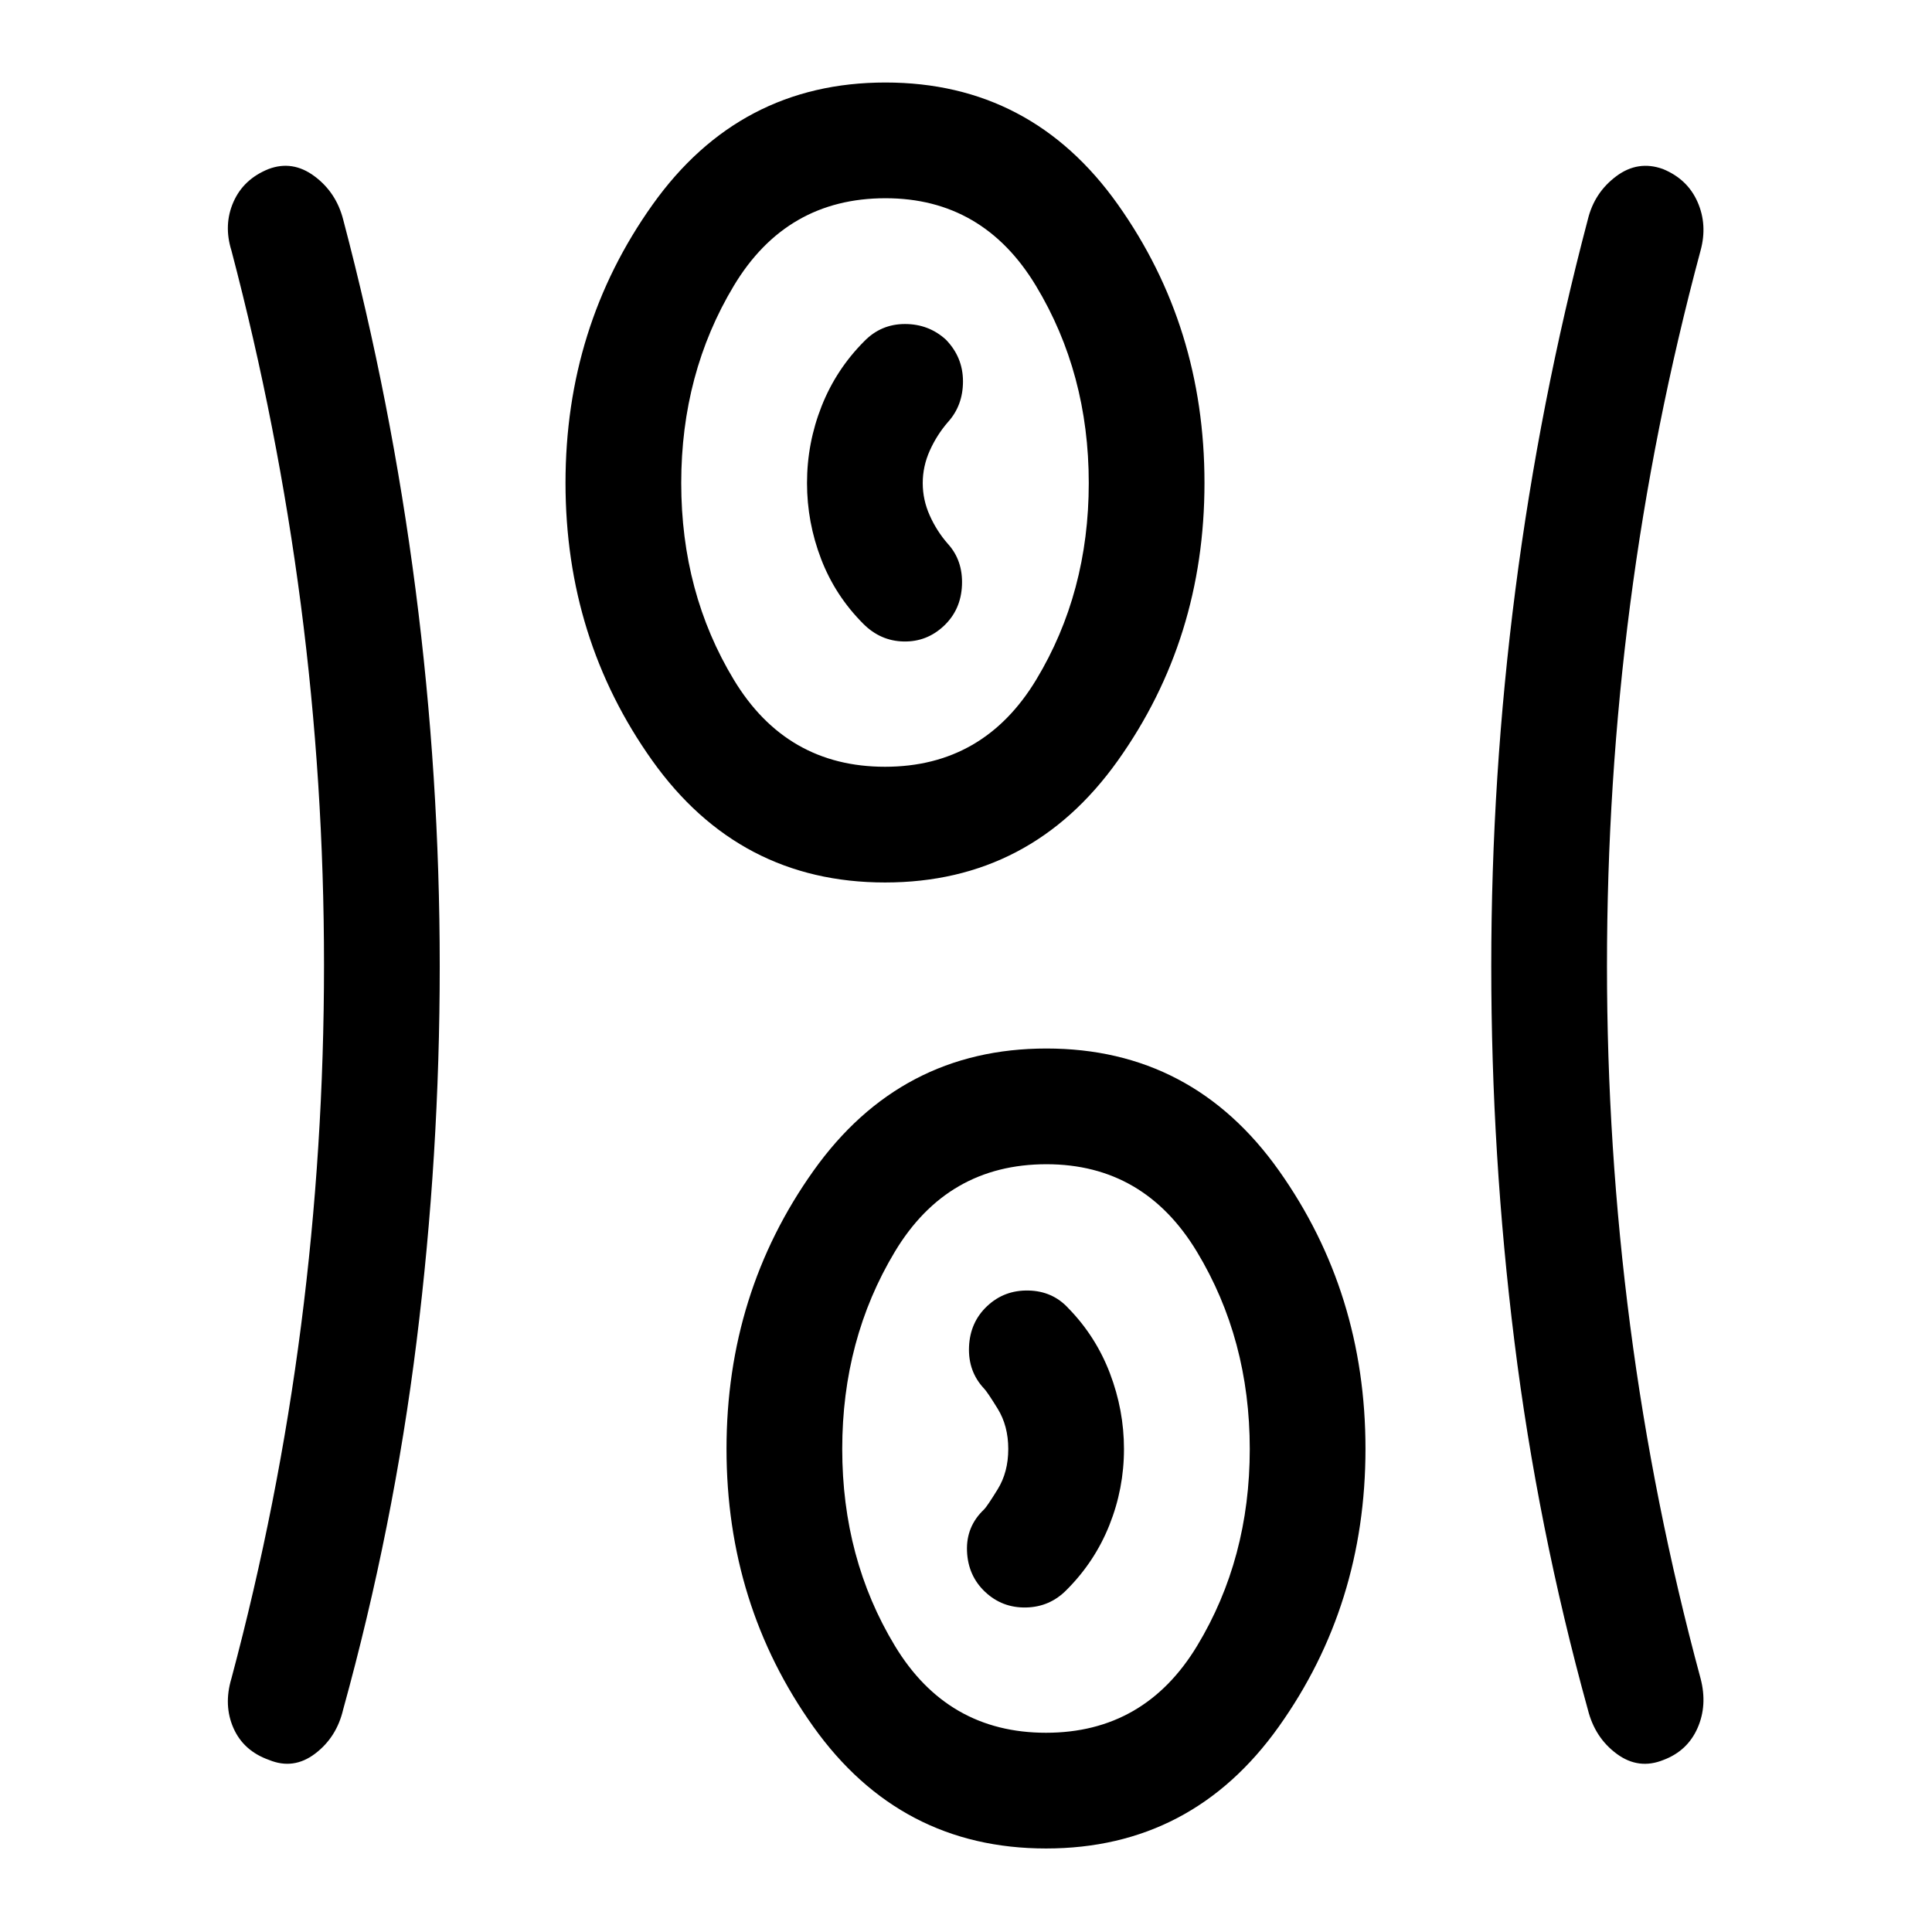 <svg xmlns="http://www.w3.org/2000/svg" height="48" viewBox="0 -960 960 960" width="48"><path d="M519.78-41.5q-72.53 0-115.66-60.56-43.12-60.56-43.12-138t43.22-138.19Q447.44-439 519.97-439t115.53 60.67q43 60.67 43 138.25T635.4-102q-43.09 60.5-115.62 60.5ZM218.5-480q0 94-11.5 186.5t-36.5 183q-3.25 13.81-13.97 21.91-10.71 8.09-22.86 3.09Q121-90 116-101.34q-5-11.34-1-24.66 23.24-87 34.62-175.5Q161-390 161-480.5t-11.5-179Q138-748 115-835.5q-4-12.8 1-24.15Q121-871 133.42-876q11.92-4.5 22.75 3.5T170.5-851q24 91 36 184t12 187Zm580 0q0 90 11.5 178.5T845-126q3.5 13.3-1.5 24.65-5 11.35-16.92 15.85-12.33 5-23.2-3-10.88-8-14.38-22-25-90.5-36.5-183T741-480q0-94 12-187t36-184q3.25-13.31 14.08-21.41 10.83-8.09 23.25-3.59 12.17 5 17.17 16.35 5 11.35 1.5 24.15-23.5 87.5-35 175.97-11.5 88.46-11.5 179.53ZM519.75-99q49 0 75.13-43.25Q621-185.5 621-240t-26.25-98Q568.5-381.5 520-381.5q-49.25 0-75.37 43.5-26.13 43.5-26.13 98t26.13 97.75Q470.75-99 519.75-99Zm-30.25-70q8.5 8 20.34 7.75T530-170q14-14 21.25-32.18 7.25-18.17 7.25-37.82 0-19.3-7-37.65-7-18.35-20.68-32.35-7.82-8.5-19.82-8.75T490.5-311q-8.5 8-9 20.25T489-270q1.5 1.5 6.75 10t5.25 20q0 11.5-5.25 20T489-210q-9 8.5-8.5 20.75t9 20.25Zm-49.72-352.5q-72.53 0-115.66-60.56-43.12-60.56-43.12-138t43.22-138.19Q367.44-919 439.97-919t115.53 60.67q43 60.67 43 138.25T555.4-582q-43.09 60.5-115.62 60.5Zm-.03-57.5q49 0 75.13-43.25Q541-665.5 541-720t-26.25-98Q488.5-861.5 440-861.5q-49.25 0-75.37 43.5-26.13 43.5-26.13 98t26.13 97.75Q390.75-579 439.75-579ZM469-649q8.5-8 9-20.25t-7-20.51q-5.5-6.25-9-14.06-3.5-7.8-3.5-16.13 0-8.33 3.5-16.14 3.5-7.8 9-14.15 7.5-8.26 7.5-20.26 0-12-8.5-20.74-8.5-7.76-20.34-7.76t-20.16 8.5q-14 14-21.25 32.34-7.25 18.35-7.25 38.18 0 19.48 7 37.73Q415-664 429-650q8.5 8.5 20 8.75t20-7.75Zm-29-71Zm80 480Z"/></svg>